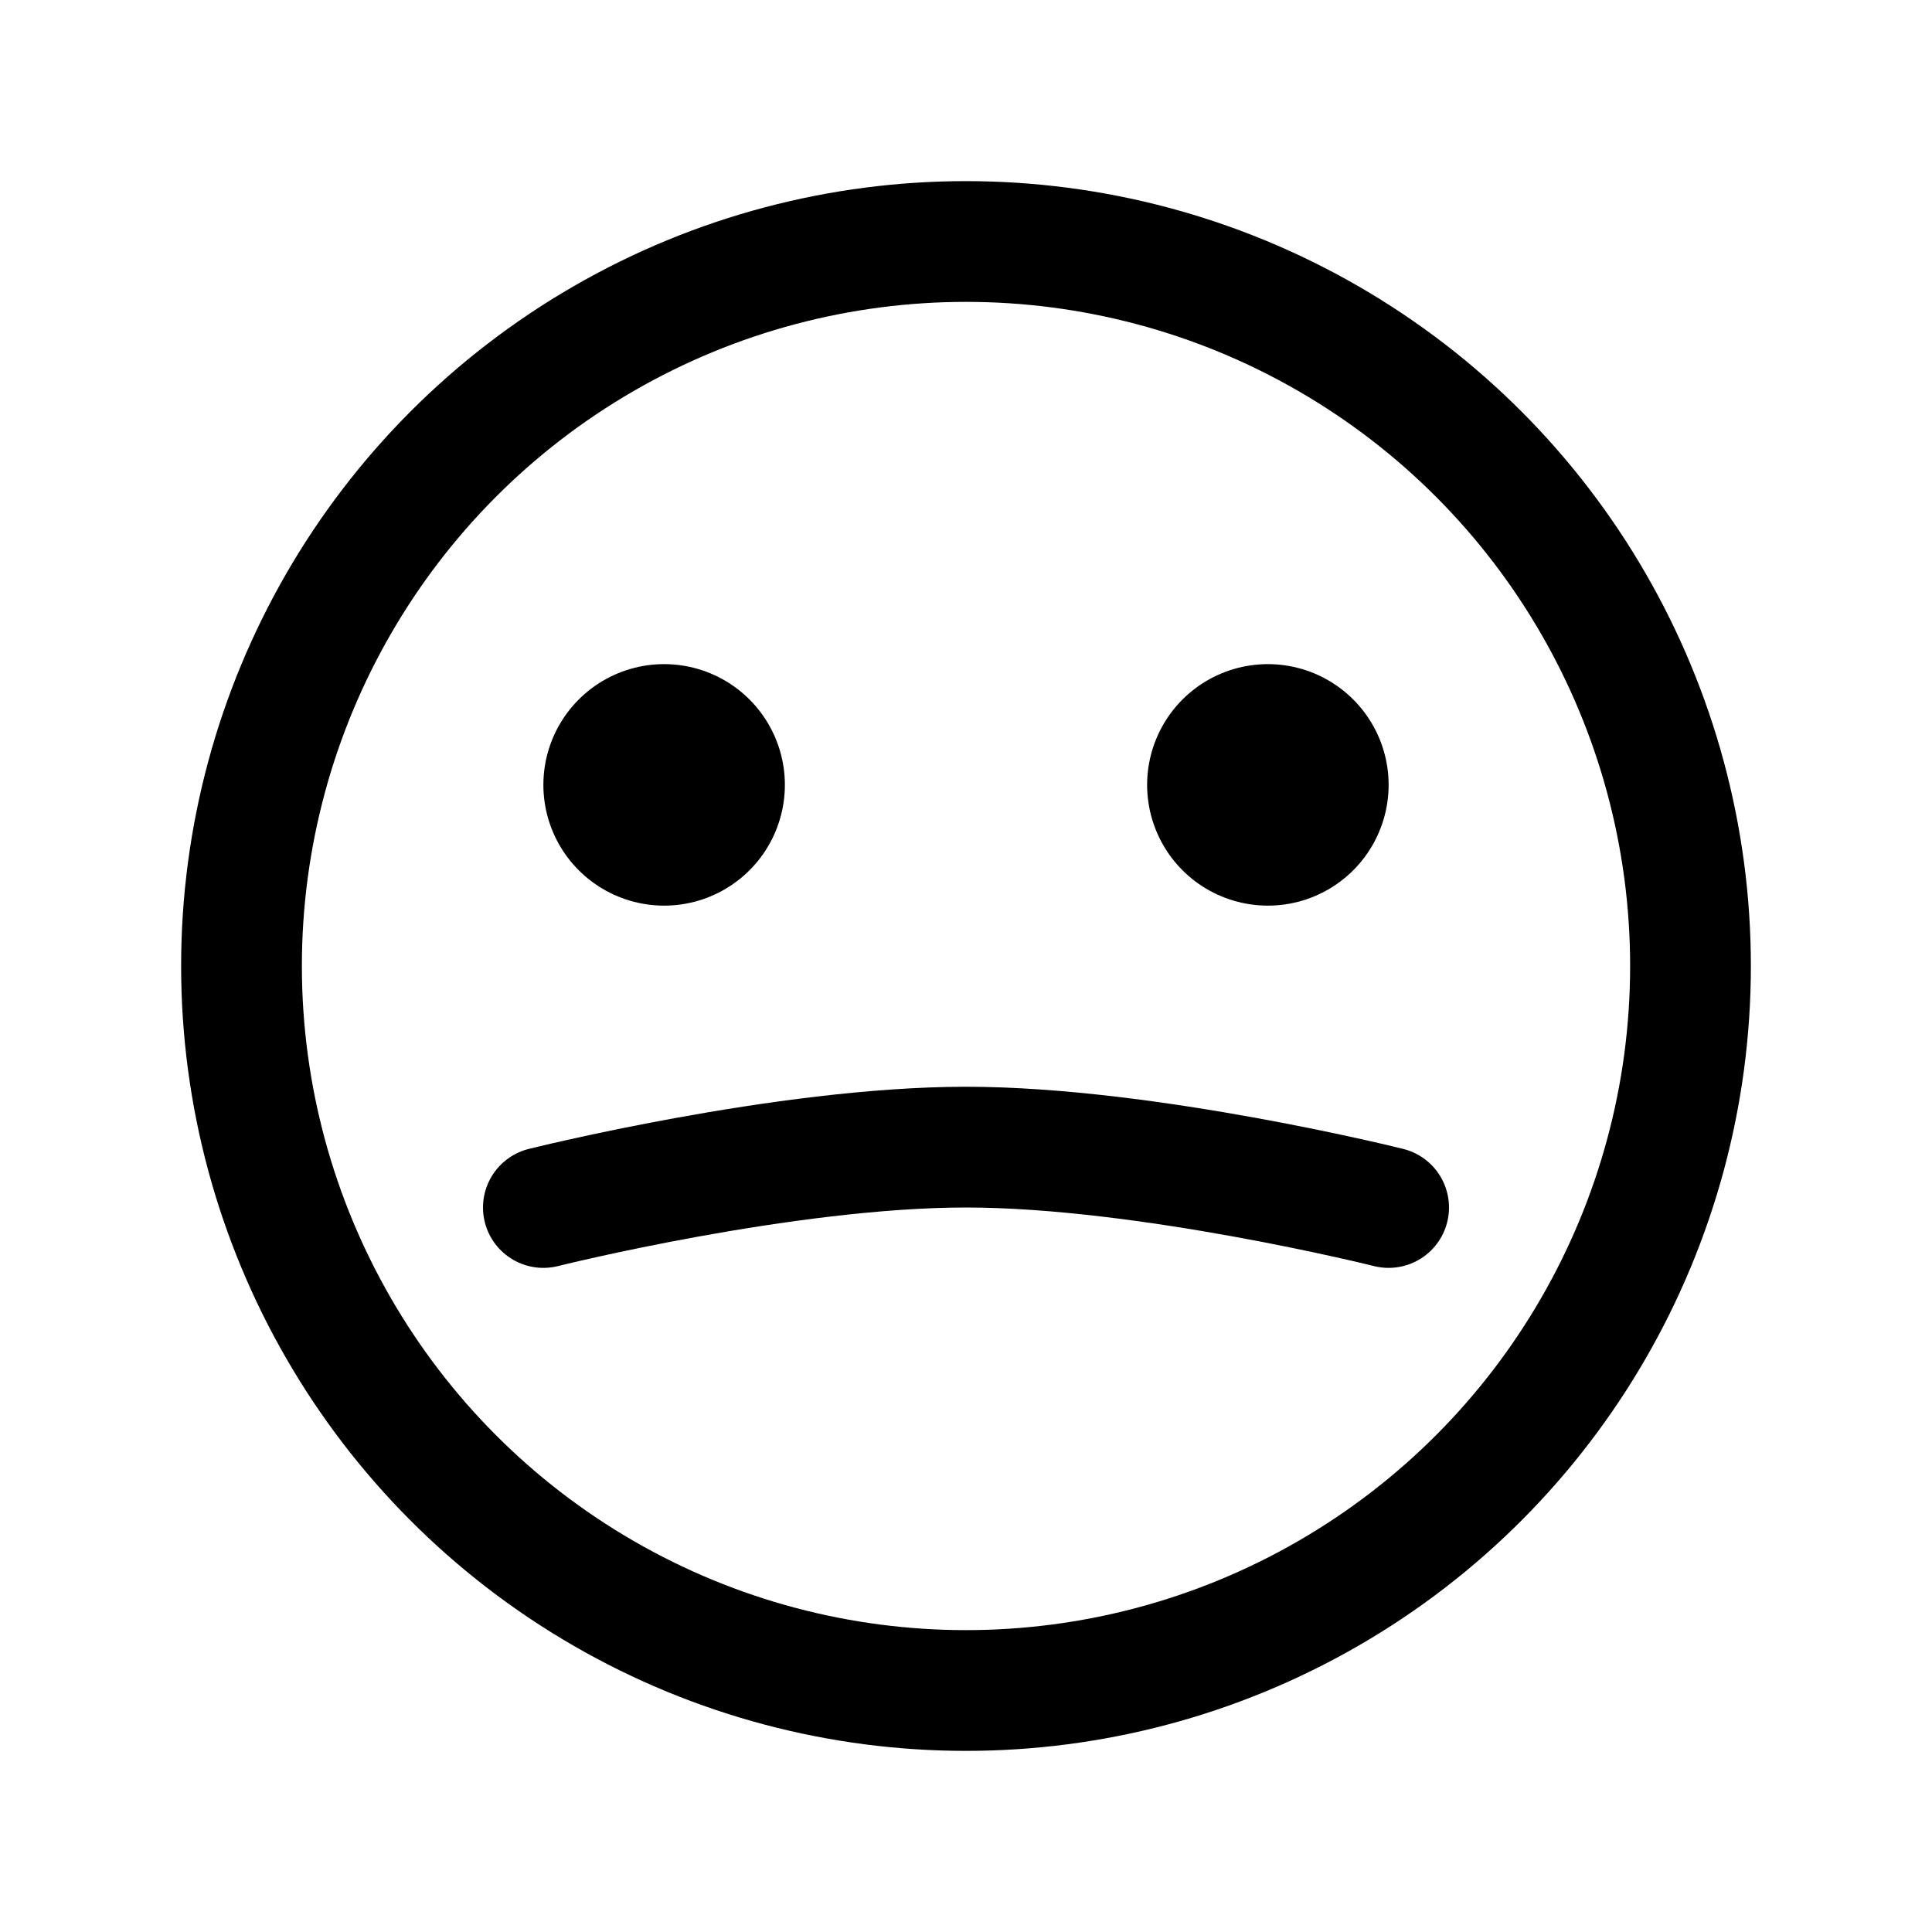 <svg xmlns="http://www.w3.org/2000/svg" shape-rendering="geometricPrecision" text-rendering="geometricPrecision" viewBox="0 0 32 32">
  <ellipse fill="none" stroke="currentColor" stroke-width="2" cx="16" cy="16" rx="12" ry="12">
    <animate
      attributeName="cy"
      repeatCount="indefinite"
      values="16;22;16"
      keyTimes="0;0.5;1"
      keySplines="0.5 0 0.5 1; 0.5 0 0.5 1;"
      calcMode="spline"
      dur="0.6s"
      begin="1s"/>
    <animate
      attributeName="ry"
      repeatCount="indefinite"
      values="12;6;12"
      keyTimes="0;0.5;1"
      keySplines="0.5 0 0.5 1; 0.5 0 0.5 1;"
      calcMode="spline"
      dur="0.6s"
      begin="1s"/>
  </ellipse>
  <path fill="none" stroke="currentColor" stroke-linecap="round" stroke-width="2" d="M9,20s4-1 7-1 7 1 7 1">
    <animate
      attributeName="d"
      repeatCount="indefinite"
      values="M9,20s4-1 7-1 7 1 7 1;M 10,25 s4,-0.5 6,-0.5 6 0.5 6 0.5;M9,20s4-1 7-1 7 1 7 1"
      keyTimes="0;0.5;1"
      keySplines="0.5 0 0.5 1; 0.5 0 0.5 1;"
      calcMode="spline"
      dur="0.6s"
      begin="1s"/>
  </path>
  <path fill="none" stroke="currentColor" stroke-linecap="round" stroke-width="4" d="M 11,13 l 0,0">
    <animate
      attributeName="d"
      repeatCount="indefinite"
      values="M 11,13 l 0,0;M 10,21 l 3,1;M 11,13 l 0,0"
      keyTimes="0;0.5;1"
      keySplines="0.5 0 0.5 1; 0.5 0 0.5 1;"
      calcMode="spline"
      dur="0.6s"
      begin="1s"/>
    <animate
      attributeName="stroke-width"
      repeatCount="indefinite"
      values="4;2;4"
      keyTimes="0;0.5;1"
      keySplines="0.5 0 0.5 1; 0.5 0 0.5 1;"
      calcMode="spline"
      dur="0.6s"
      begin="1s"/>
  </path>
  <path fill="none" stroke="currentColor" stroke-linecap="round" stroke-width="4" d="M 21,13 l 0,0">
    <animate
      attributeName="d"
      repeatCount="indefinite"
      values="M 21,13 l 0,0;M 22,21 l -3,1;M 21,13 l 0,0"
      keyTimes="0;0.5;1"
      keySplines="0.5 0 0.5 1; 0.5 0 0.5 1;"
      calcMode="spline"
      dur="0.6s"
      begin="1s"/>
    <animate
      attributeName="stroke-width"
      repeatCount="indefinite"
      values="4;2;4"
      keyTimes="0;0.5;1"
      keySplines="0.5 0 0.5 1; 0.5 0 0.5 1;"
      calcMode="spline"
      dur="0.6s"
      begin="1s"/>
  </path>
</svg>
